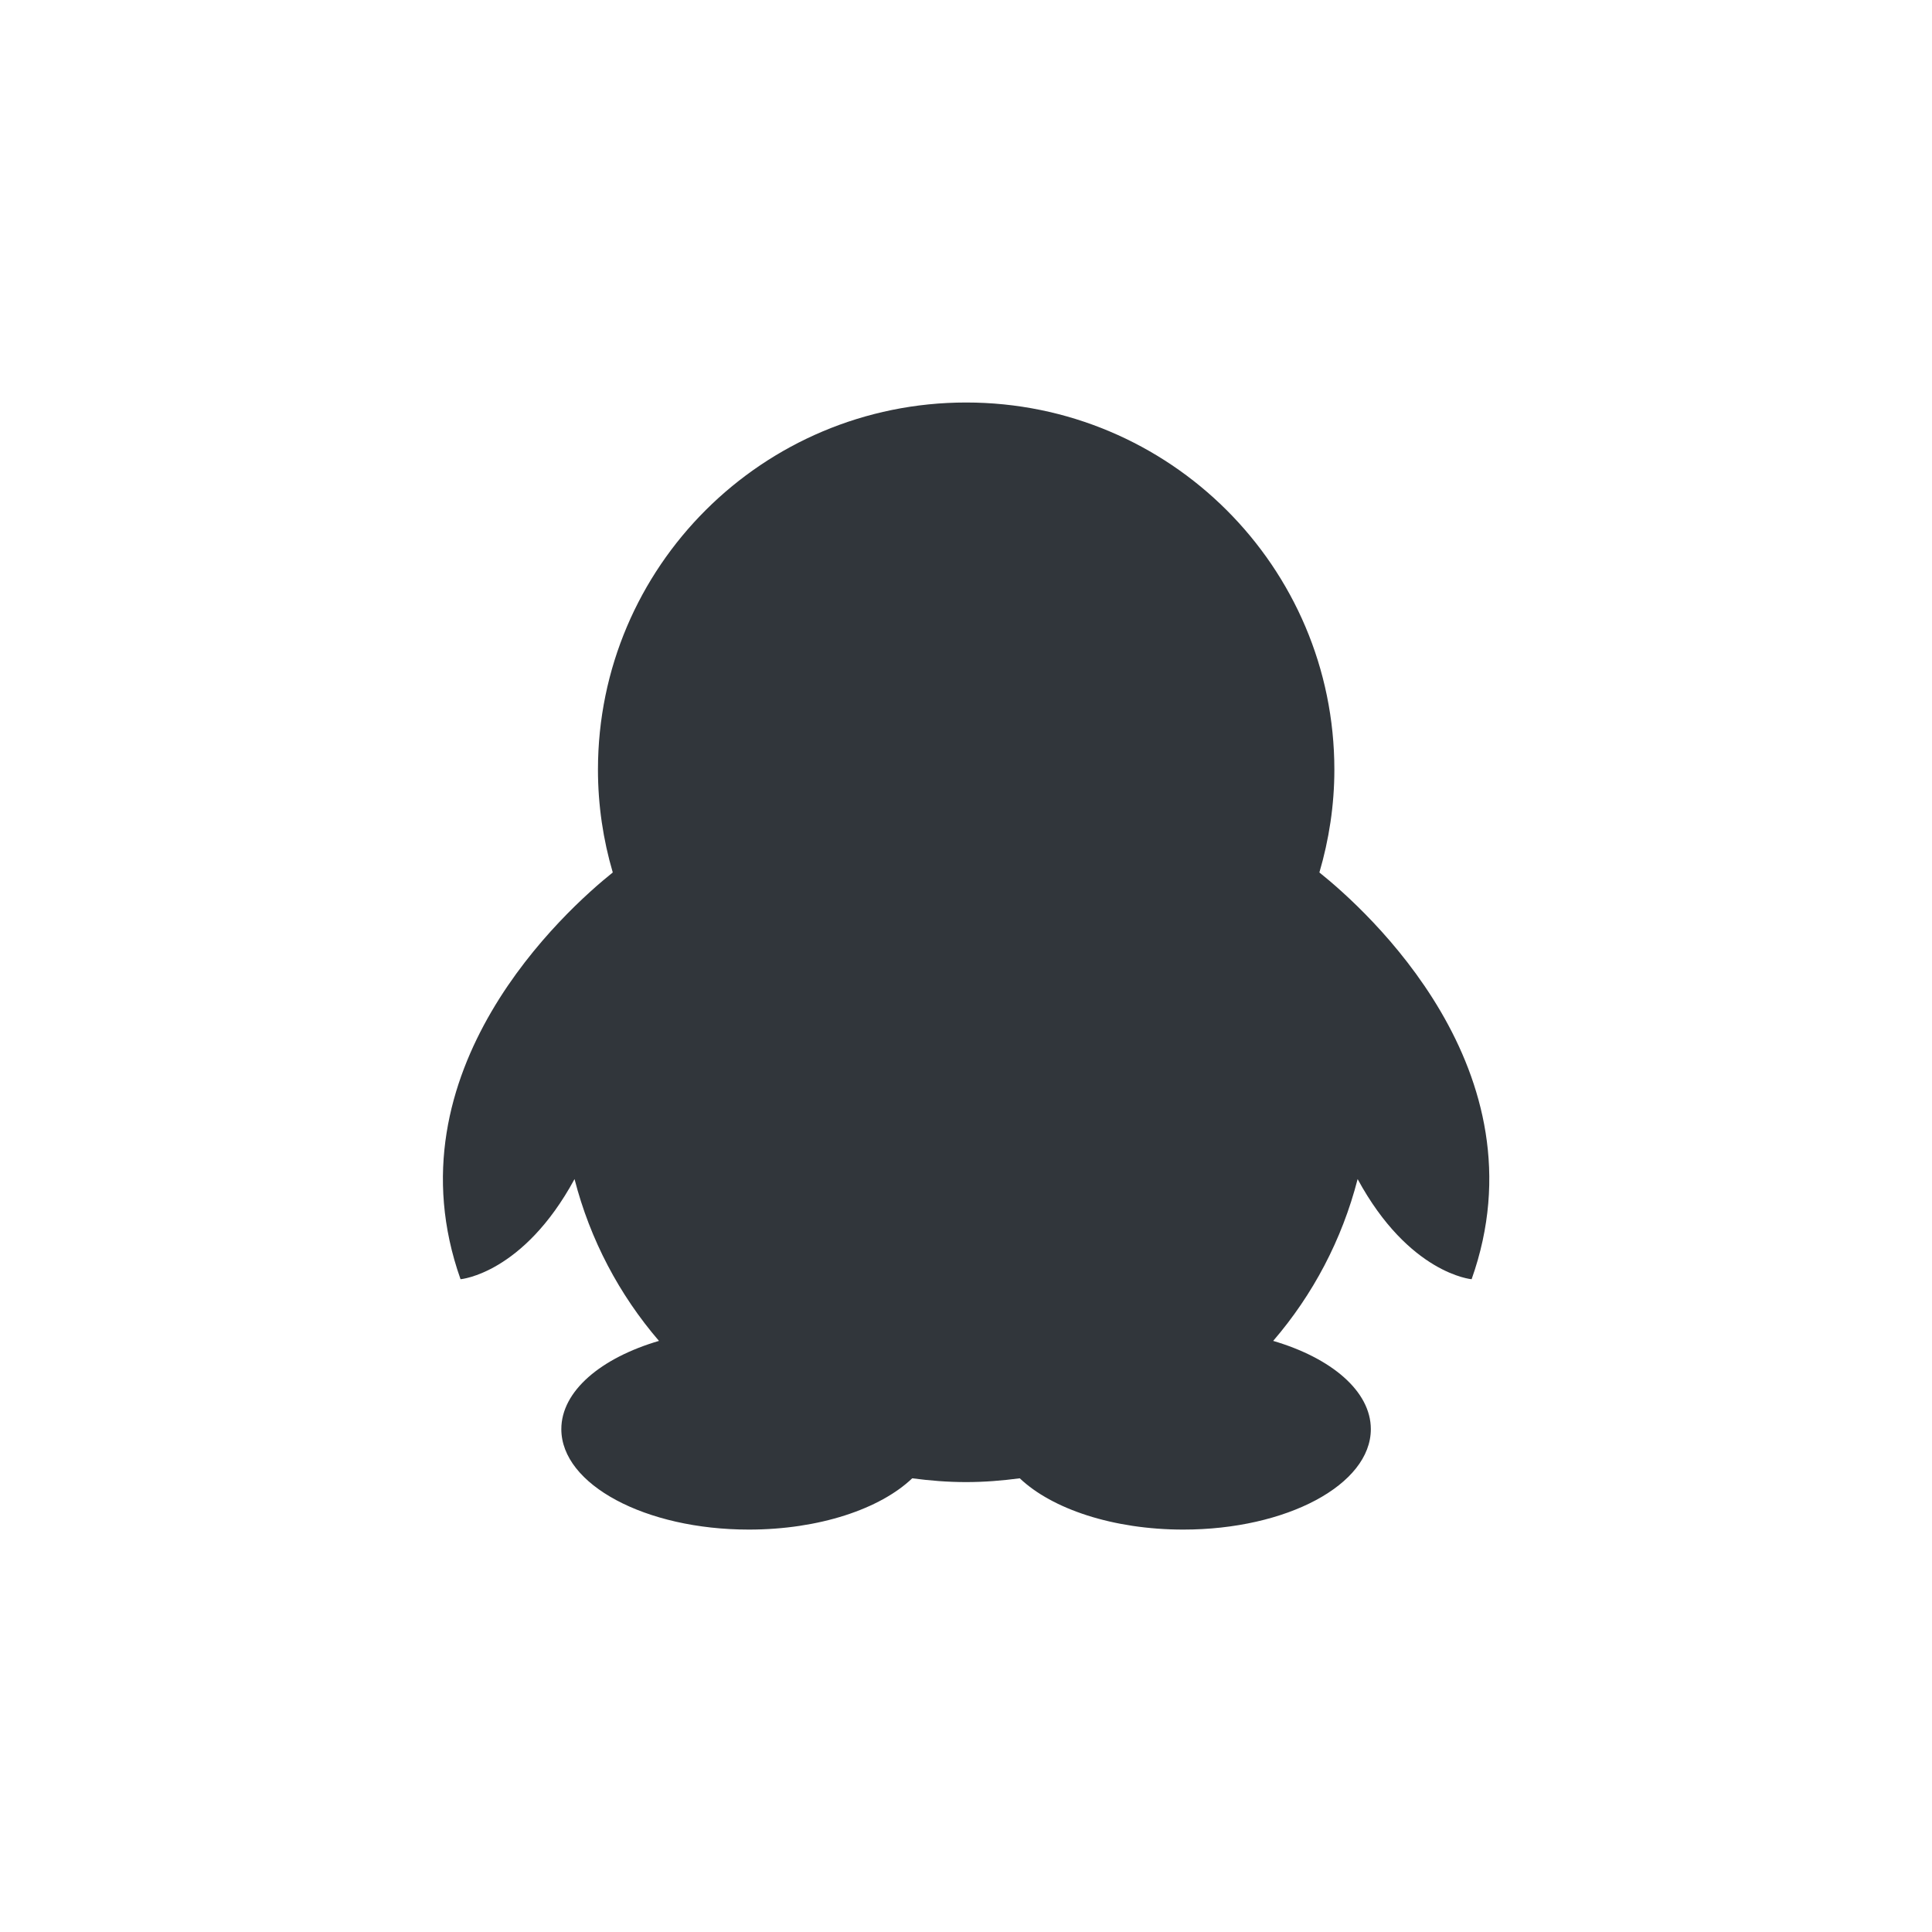 <svg height="24" viewBox="0 0 24 24" width="24" xmlns="http://www.w3.org/2000/svg"><path d="m8.002 1c-2.526 0-4.574 2.041-4.574 4.561 0 .443.065.872.184 1.277-.576.461-2.81 2.46-1.891 5.053 0 0 .777-.066 1.416-1.244.194.754.556 1.437 1.049 2.01-.722.212-1.213.624-1.213 1.096 0 .689 1.044 1.248 2.33 1.248.873 0 1.631-.257 2.029-.637.219.029.441.047.668.047.227 0 .449-.018.668-.047.399.38 1.159.637 2.031.637 1.286 0 2.33-.559 2.33-1.248 0-.472-.491-.884-1.213-1.096.493-.573.855-1.256 1.049-2.01.639 1.178 1.416 1.244 1.416 1.244.921-2.593-1.315-4.592-1.891-5.053.119-.405.186-.834.186-1.277 0-2.519-2.047-4.561-4.574-4.561z" fill="#31363b" transform="translate(4 4)"/></svg>
